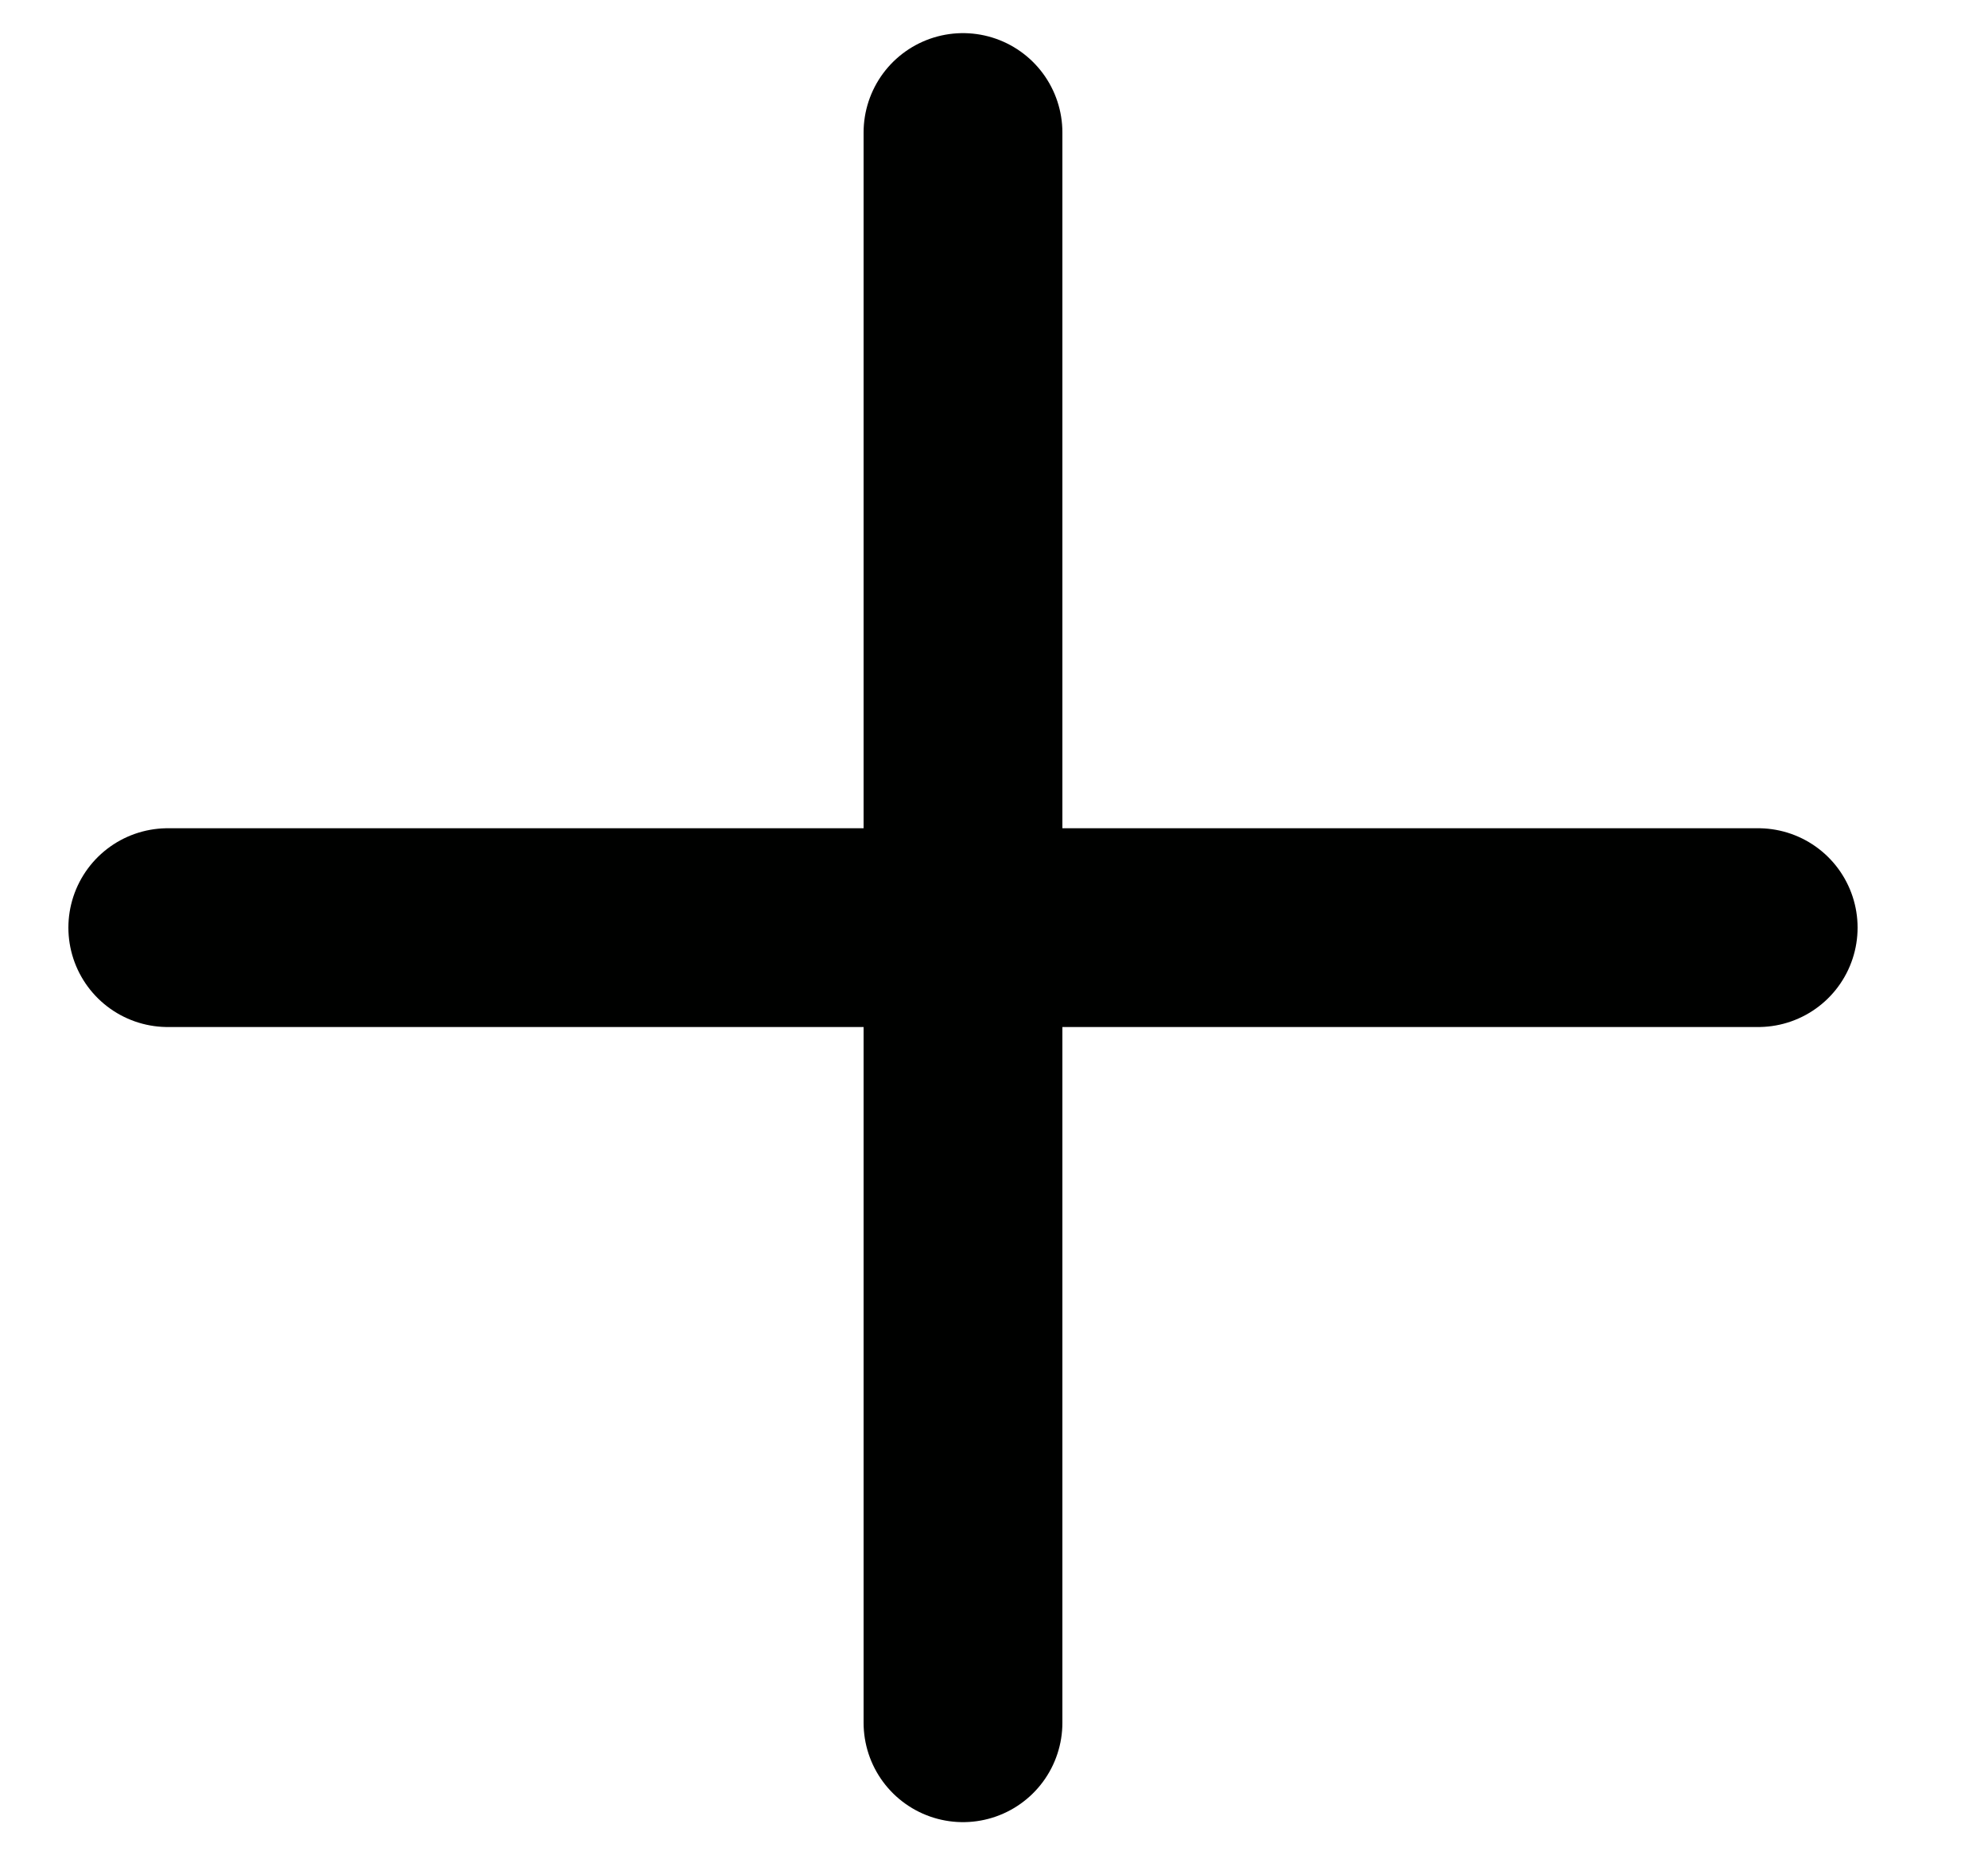 <svg width="15" height="14" viewBox="0 0 15 14" fill="none" xmlns="http://www.w3.org/2000/svg">
<path d="M1.266 7H13.266" stroke="#000100" stroke-width="1.5" stroke-linecap="round" stroke-linejoin="round"/>
<path d="M7.266 1V13" stroke="#000100" stroke-width="1.5" stroke-linecap="round" stroke-linejoin="round"/>
</svg>
